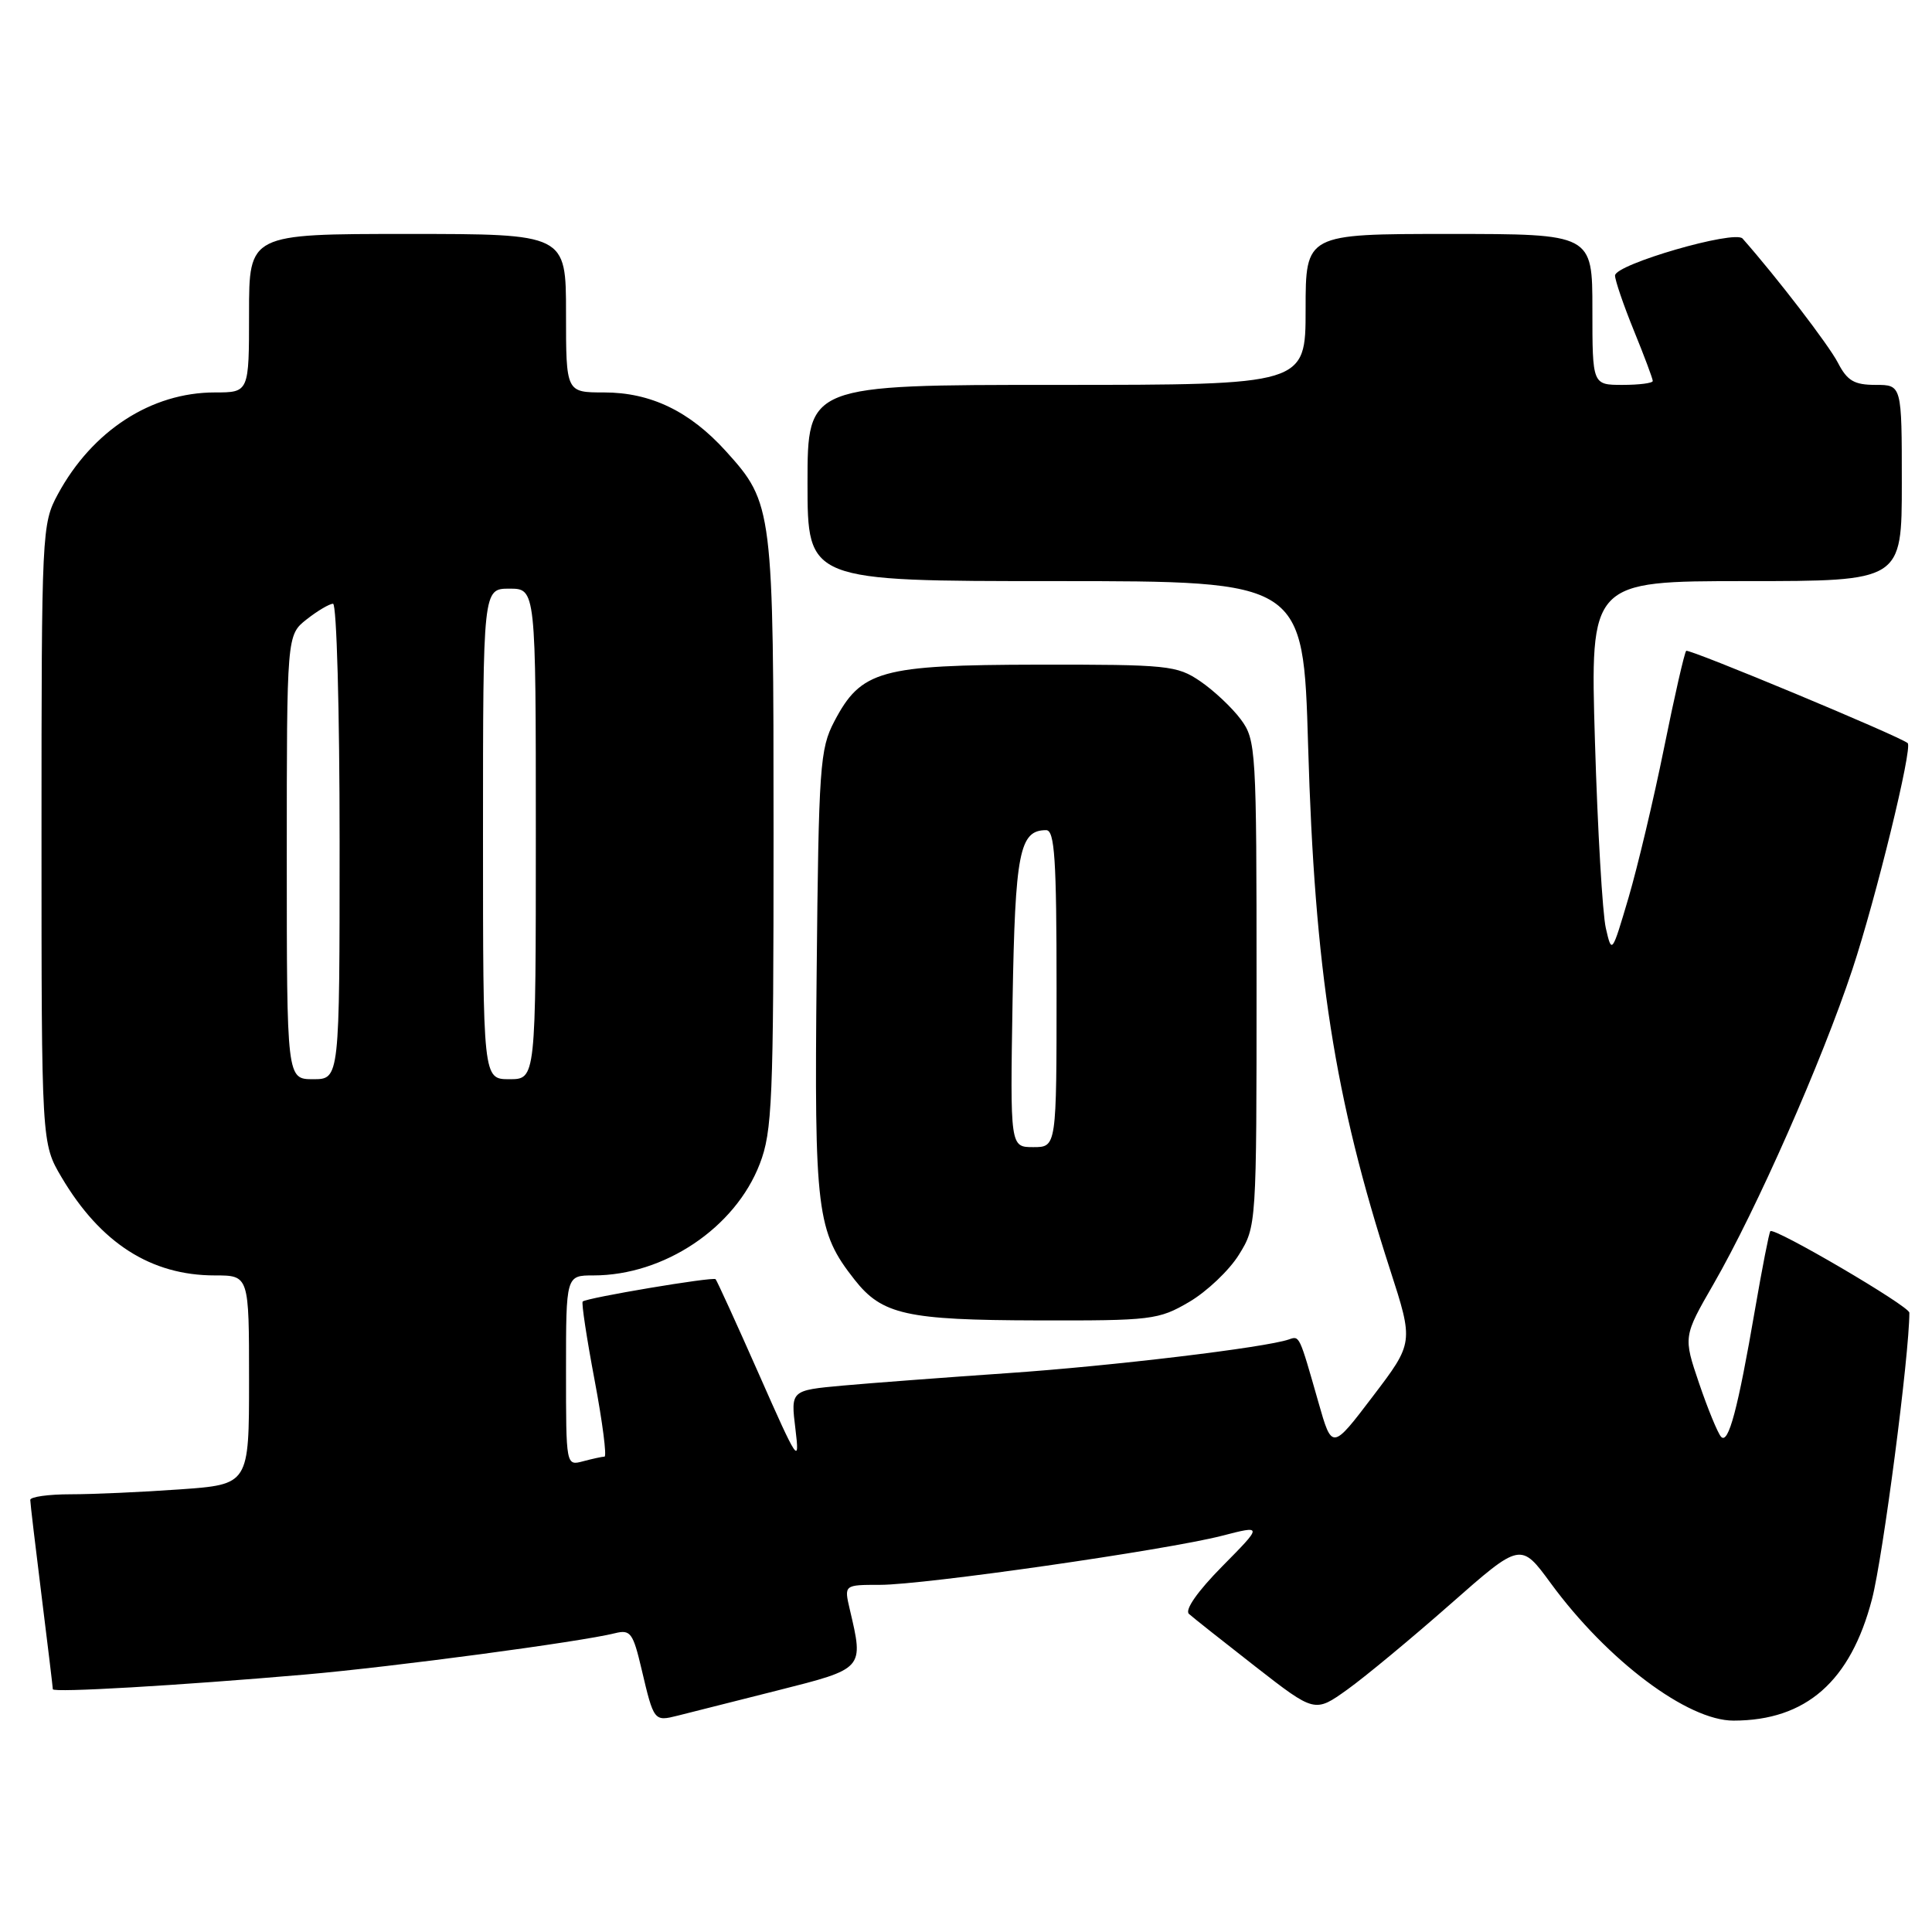 <?xml version="1.0" encoding="UTF-8" standalone="no"?>
<!DOCTYPE svg PUBLIC "-//W3C//DTD SVG 1.1//EN" "http://www.w3.org/Graphics/SVG/1.1/DTD/svg11.dtd" >
<svg xmlns="http://www.w3.org/2000/svg" xmlns:xlink="http://www.w3.org/1999/xlink" version="1.1" viewBox="0 0 256 256">
 <g >
 <path fill="currentColor"
d=" M 103.00 224.00 C 114.55 221.08 114.46 221.18 112.60 213.25 C 111.84 210.00 111.84 210.00 116.61 210.00 C 122.47 210.00 154.50 205.40 161.91 203.50 C 167.33 202.10 167.33 202.10 161.96 207.54 C 158.69 210.85 156.96 213.32 157.54 213.85 C 158.07 214.33 162.04 217.47 166.36 220.84 C 174.22 226.96 174.22 226.96 178.55 223.86 C 180.93 222.15 187.07 217.06 192.19 212.55 C 201.50 204.35 201.50 204.35 205.50 209.81 C 212.99 220.02 223.62 228.01 229.71 227.99 C 239.31 227.98 245.21 222.79 248.05 211.89 C 249.51 206.27 253.00 179.52 253.00 173.94 C 253.00 173.07 235.07 162.57 234.58 163.14 C 234.41 163.34 233.50 168.00 232.55 173.50 C 230.27 186.77 229.02 191.44 228.05 190.38 C 227.61 189.89 226.30 186.71 225.14 183.30 C 223.04 177.11 223.04 177.11 227.06 170.13 C 232.74 160.27 241.43 140.58 245.45 128.45 C 248.58 119.00 253.45 99.08 252.78 98.47 C 251.83 97.60 223.76 85.91 223.43 86.24 C 223.20 86.47 221.88 92.24 220.50 99.08 C 219.12 105.91 216.99 114.87 215.78 118.98 C 213.59 126.39 213.57 126.43 212.78 122.98 C 212.34 121.07 211.69 109.94 211.34 98.25 C 210.70 77.00 210.70 77.00 231.35 77.00 C 252.00 77.00 252.00 77.00 252.00 64.00 C 252.00 51.00 252.00 51.00 248.53 51.00 C 245.69 51.00 244.77 50.46 243.53 48.06 C 242.31 45.71 235.45 36.76 230.90 31.61 C 229.86 30.43 214.00 35.03 214.00 36.51 C 214.00 37.14 215.12 40.42 216.50 43.81 C 217.88 47.19 219.00 50.19 219.00 50.48 C 219.00 50.77 217.20 51.00 215.00 51.00 C 211.00 51.00 211.00 51.00 211.00 41.00 C 211.00 31.00 211.00 31.00 192.00 31.00 C 173.00 31.00 173.00 31.00 173.00 41.00 C 173.00 51.00 173.00 51.00 140.00 51.00 C 107.00 51.00 107.00 51.00 107.00 64.00 C 107.00 77.00 107.00 77.00 139.84 77.00 C 172.69 77.00 172.69 77.00 173.33 98.75 C 174.20 128.64 176.83 145.48 184.18 168.20 C 187.32 177.91 187.32 177.91 181.91 185.02 C 176.50 192.14 176.50 192.14 174.70 185.82 C 172.14 176.85 172.21 176.99 170.79 177.48 C 167.69 178.56 147.27 181.01 133.50 181.95 C 125.25 182.52 115.41 183.26 111.64 183.60 C 104.77 184.23 104.77 184.23 105.40 189.36 C 105.99 194.17 105.69 193.71 100.59 182.15 C 97.59 175.36 94.99 169.67 94.82 169.50 C 94.46 169.15 77.70 171.97 77.21 172.46 C 77.03 172.64 77.74 177.33 78.79 182.89 C 79.84 188.45 80.42 193.01 80.10 193.01 C 79.77 193.02 78.49 193.30 77.25 193.63 C 75.00 194.23 75.00 194.21 75.00 181.62 C 75.00 169.00 75.00 169.00 78.63 169.00 C 88.01 169.00 97.41 162.70 100.67 154.23 C 102.33 149.94 102.50 145.86 102.50 110.50 C 102.50 67.34 102.42 66.68 96.20 59.80 C 91.41 54.50 86.23 52.00 80.04 52.00 C 75.00 52.00 75.00 52.00 75.00 41.50 C 75.00 31.00 75.00 31.00 54.00 31.00 C 33.00 31.00 33.00 31.00 33.00 41.50 C 33.00 52.00 33.00 52.00 28.47 52.00 C 20.04 52.00 12.22 57.07 7.66 65.50 C 5.55 69.41 5.50 70.37 5.50 110.50 C 5.50 151.50 5.50 151.50 8.16 156.00 C 13.32 164.72 20.00 169.00 28.47 169.00 C 33.00 169.00 33.00 169.00 33.00 182.85 C 33.00 196.70 33.00 196.70 23.85 197.35 C 18.81 197.71 12.29 198.00 9.35 198.00 C 6.41 198.00 4.00 198.34 4.01 198.75 C 4.01 199.16 4.69 204.88 5.51 211.46 C 6.33 218.04 7.00 223.61 7.00 223.83 C 7.00 224.31 23.66 223.34 40.50 221.88 C 52.17 220.86 76.90 217.56 81.49 216.41 C 83.54 215.90 83.88 216.36 85.01 221.17 C 86.64 228.09 86.66 228.12 89.81 227.33 C 91.29 226.96 97.22 225.46 103.00 224.00 Z  M 157.58 172.51 C 159.91 171.14 162.88 168.33 164.16 166.26 C 166.49 162.52 166.50 162.31 166.50 130.32 C 166.50 99.24 166.43 98.05 164.41 95.32 C 163.26 93.77 160.84 91.50 159.04 90.27 C 155.95 88.17 154.77 88.05 137.52 88.07 C 116.66 88.11 114.10 88.82 110.55 95.59 C 108.64 99.23 108.48 101.52 108.21 128.99 C 107.89 160.62 108.21 163.18 113.23 169.56 C 116.87 174.20 120.11 174.92 137.41 174.96 C 152.60 175.00 153.52 174.89 157.58 172.51 Z  M 38.00 113.57 C 38.00 84.15 38.00 84.15 40.63 82.07 C 42.08 80.93 43.66 80.00 44.13 80.00 C 44.61 80.00 45.00 94.17 45.00 111.50 C 45.00 143.00 45.00 143.00 41.50 143.00 C 38.00 143.00 38.00 143.00 38.00 113.57 Z  M 64.00 110.50 C 64.00 78.00 64.00 78.00 67.50 78.00 C 71.00 78.00 71.00 78.00 71.00 110.50 C 71.00 143.00 71.00 143.00 67.50 143.00 C 64.00 143.00 64.00 143.00 64.00 110.50 Z  M 134.17 132.65 C 134.51 112.93 135.08 110.00 138.62 110.00 C 139.75 110.00 140.00 113.83 140.00 131.00 C 140.00 152.00 140.00 152.00 136.92 152.00 C 133.85 152.00 133.85 152.00 134.17 132.65 Z "/>
</g>
</svg>